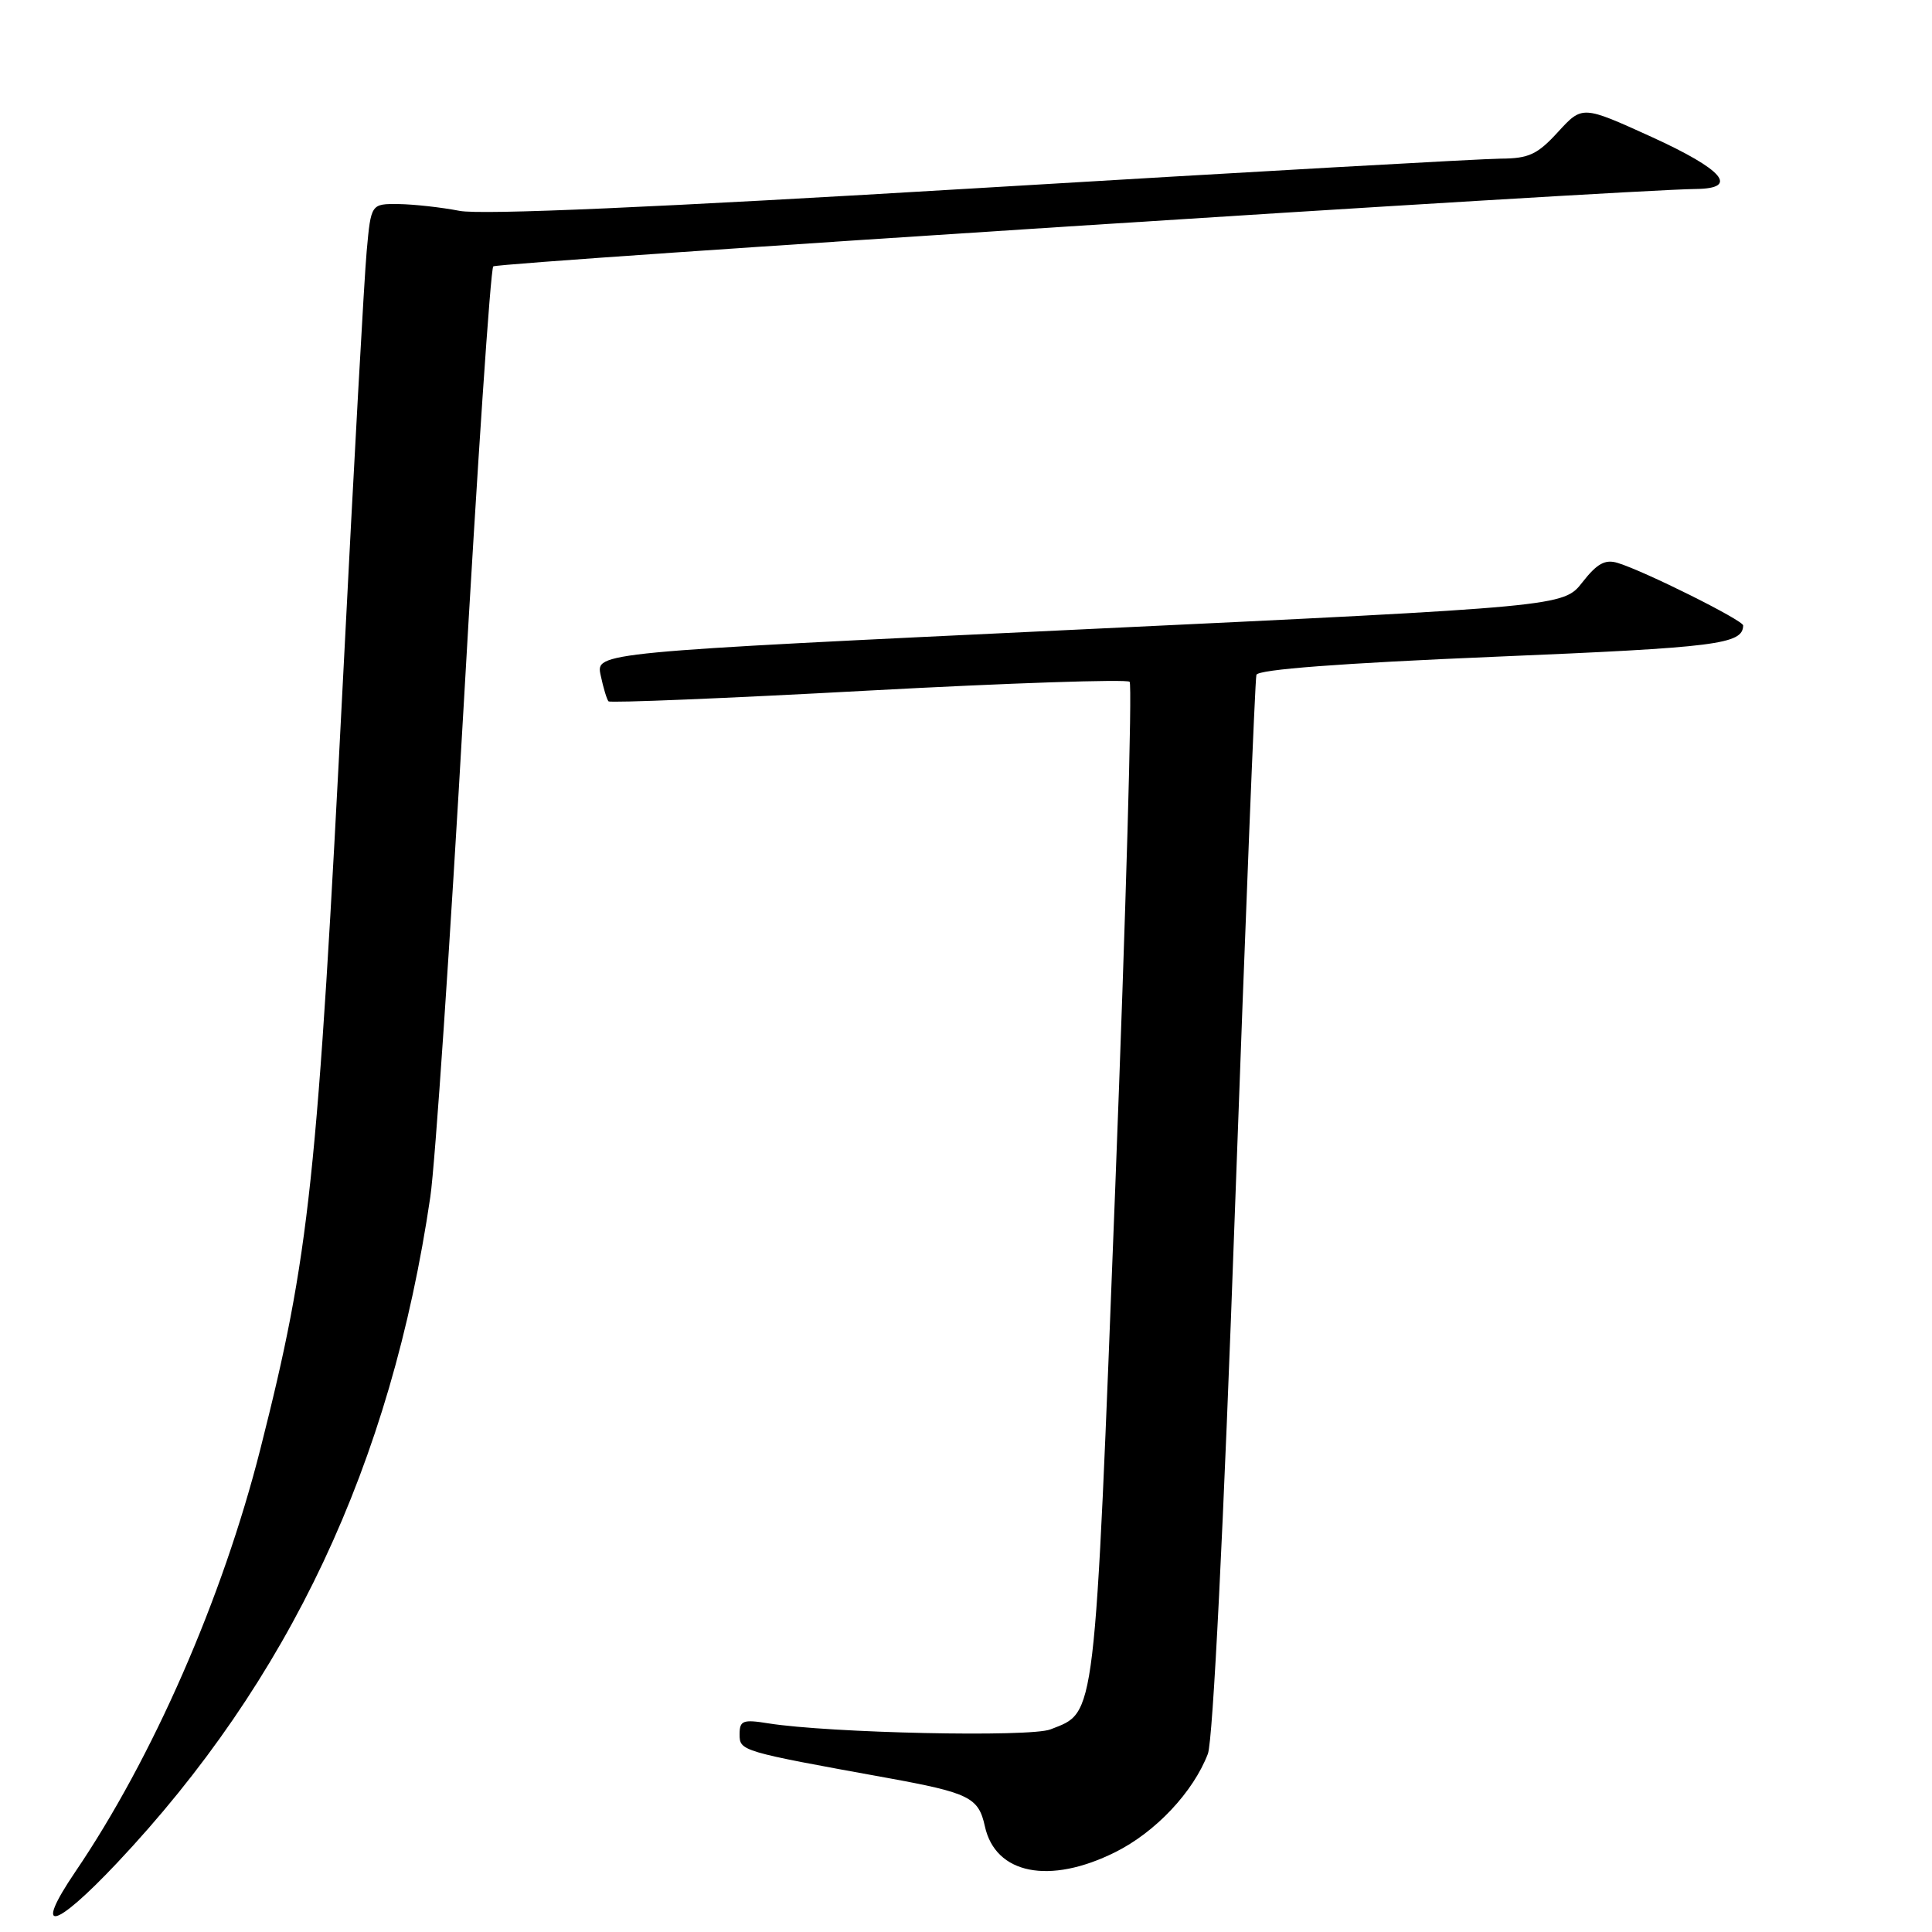 <?xml version="1.0" encoding="UTF-8" standalone="no"?>
<!DOCTYPE svg PUBLIC "-//W3C//DTD SVG 1.1//EN" "http://www.w3.org/Graphics/SVG/1.1/DTD/svg11.dtd" >
<svg xmlns="http://www.w3.org/2000/svg" xmlns:xlink="http://www.w3.org/1999/xlink" version="1.1" viewBox="0 0 256 256">
 <g >
 <path fill="currentColor"
d=" M 15.49 246.87 C 38.32 222.66 51.82 193.97 57.02 158.59 C 57.66 154.23 59.65 124.86 61.45 93.32 C 63.24 61.77 65.00 35.67 65.36 35.30 C 65.92 34.75 215.07 25.14 224.75 25.04 C 230.49 24.97 228.35 22.48 218.84 18.14 C 209.67 13.97 209.67 13.97 206.45 17.48 C 203.72 20.47 202.57 21.00 198.87 21.02 C 196.46 21.03 165.43 22.78 129.90 24.91 C 86.91 27.49 63.82 28.50 60.90 27.94 C 58.48 27.47 54.85 27.07 52.83 27.04 C 49.16 27.00 49.16 27.00 48.59 33.25 C 48.27 36.69 46.88 61.77 45.50 89.00 C 42.05 156.69 41.04 166.20 34.50 192.00 C 29.48 211.80 20.24 232.92 9.96 248.05 C 4.35 256.33 7.13 255.73 15.49 246.87 Z  M 147.78 245.42 C 153.12 242.76 158.11 237.46 160.05 232.39 C 160.72 230.63 162.14 202.28 163.65 160.00 C 165.03 121.77 166.30 90.01 166.48 89.42 C 166.69 88.71 177.64 87.88 198.15 87.02 C 227.58 85.79 230.92 85.37 230.98 82.88 C 231.00 82.20 217.88 75.66 214.35 74.59 C 212.69 74.08 211.62 74.67 209.68 77.15 C 207.16 80.37 207.16 80.37 143.05 83.41 C 78.94 86.45 78.94 86.45 79.59 89.47 C 79.94 91.14 80.41 92.69 80.63 92.93 C 80.84 93.16 96.32 92.53 115.01 91.51 C 133.71 90.50 149.31 89.98 149.68 90.34 C 150.05 90.71 149.19 120.71 147.79 157.01 C 145.00 228.85 145.25 226.77 139.20 229.15 C 136.51 230.22 109.88 229.64 101.79 228.35 C 98.44 227.81 98.00 227.98 98.00 229.80 C 98.00 232.02 98.14 232.06 117.50 235.57 C 128.44 237.56 129.66 238.16 130.50 241.99 C 131.89 248.35 139.06 249.77 147.78 245.42 Z "/>
</g>
</svg>